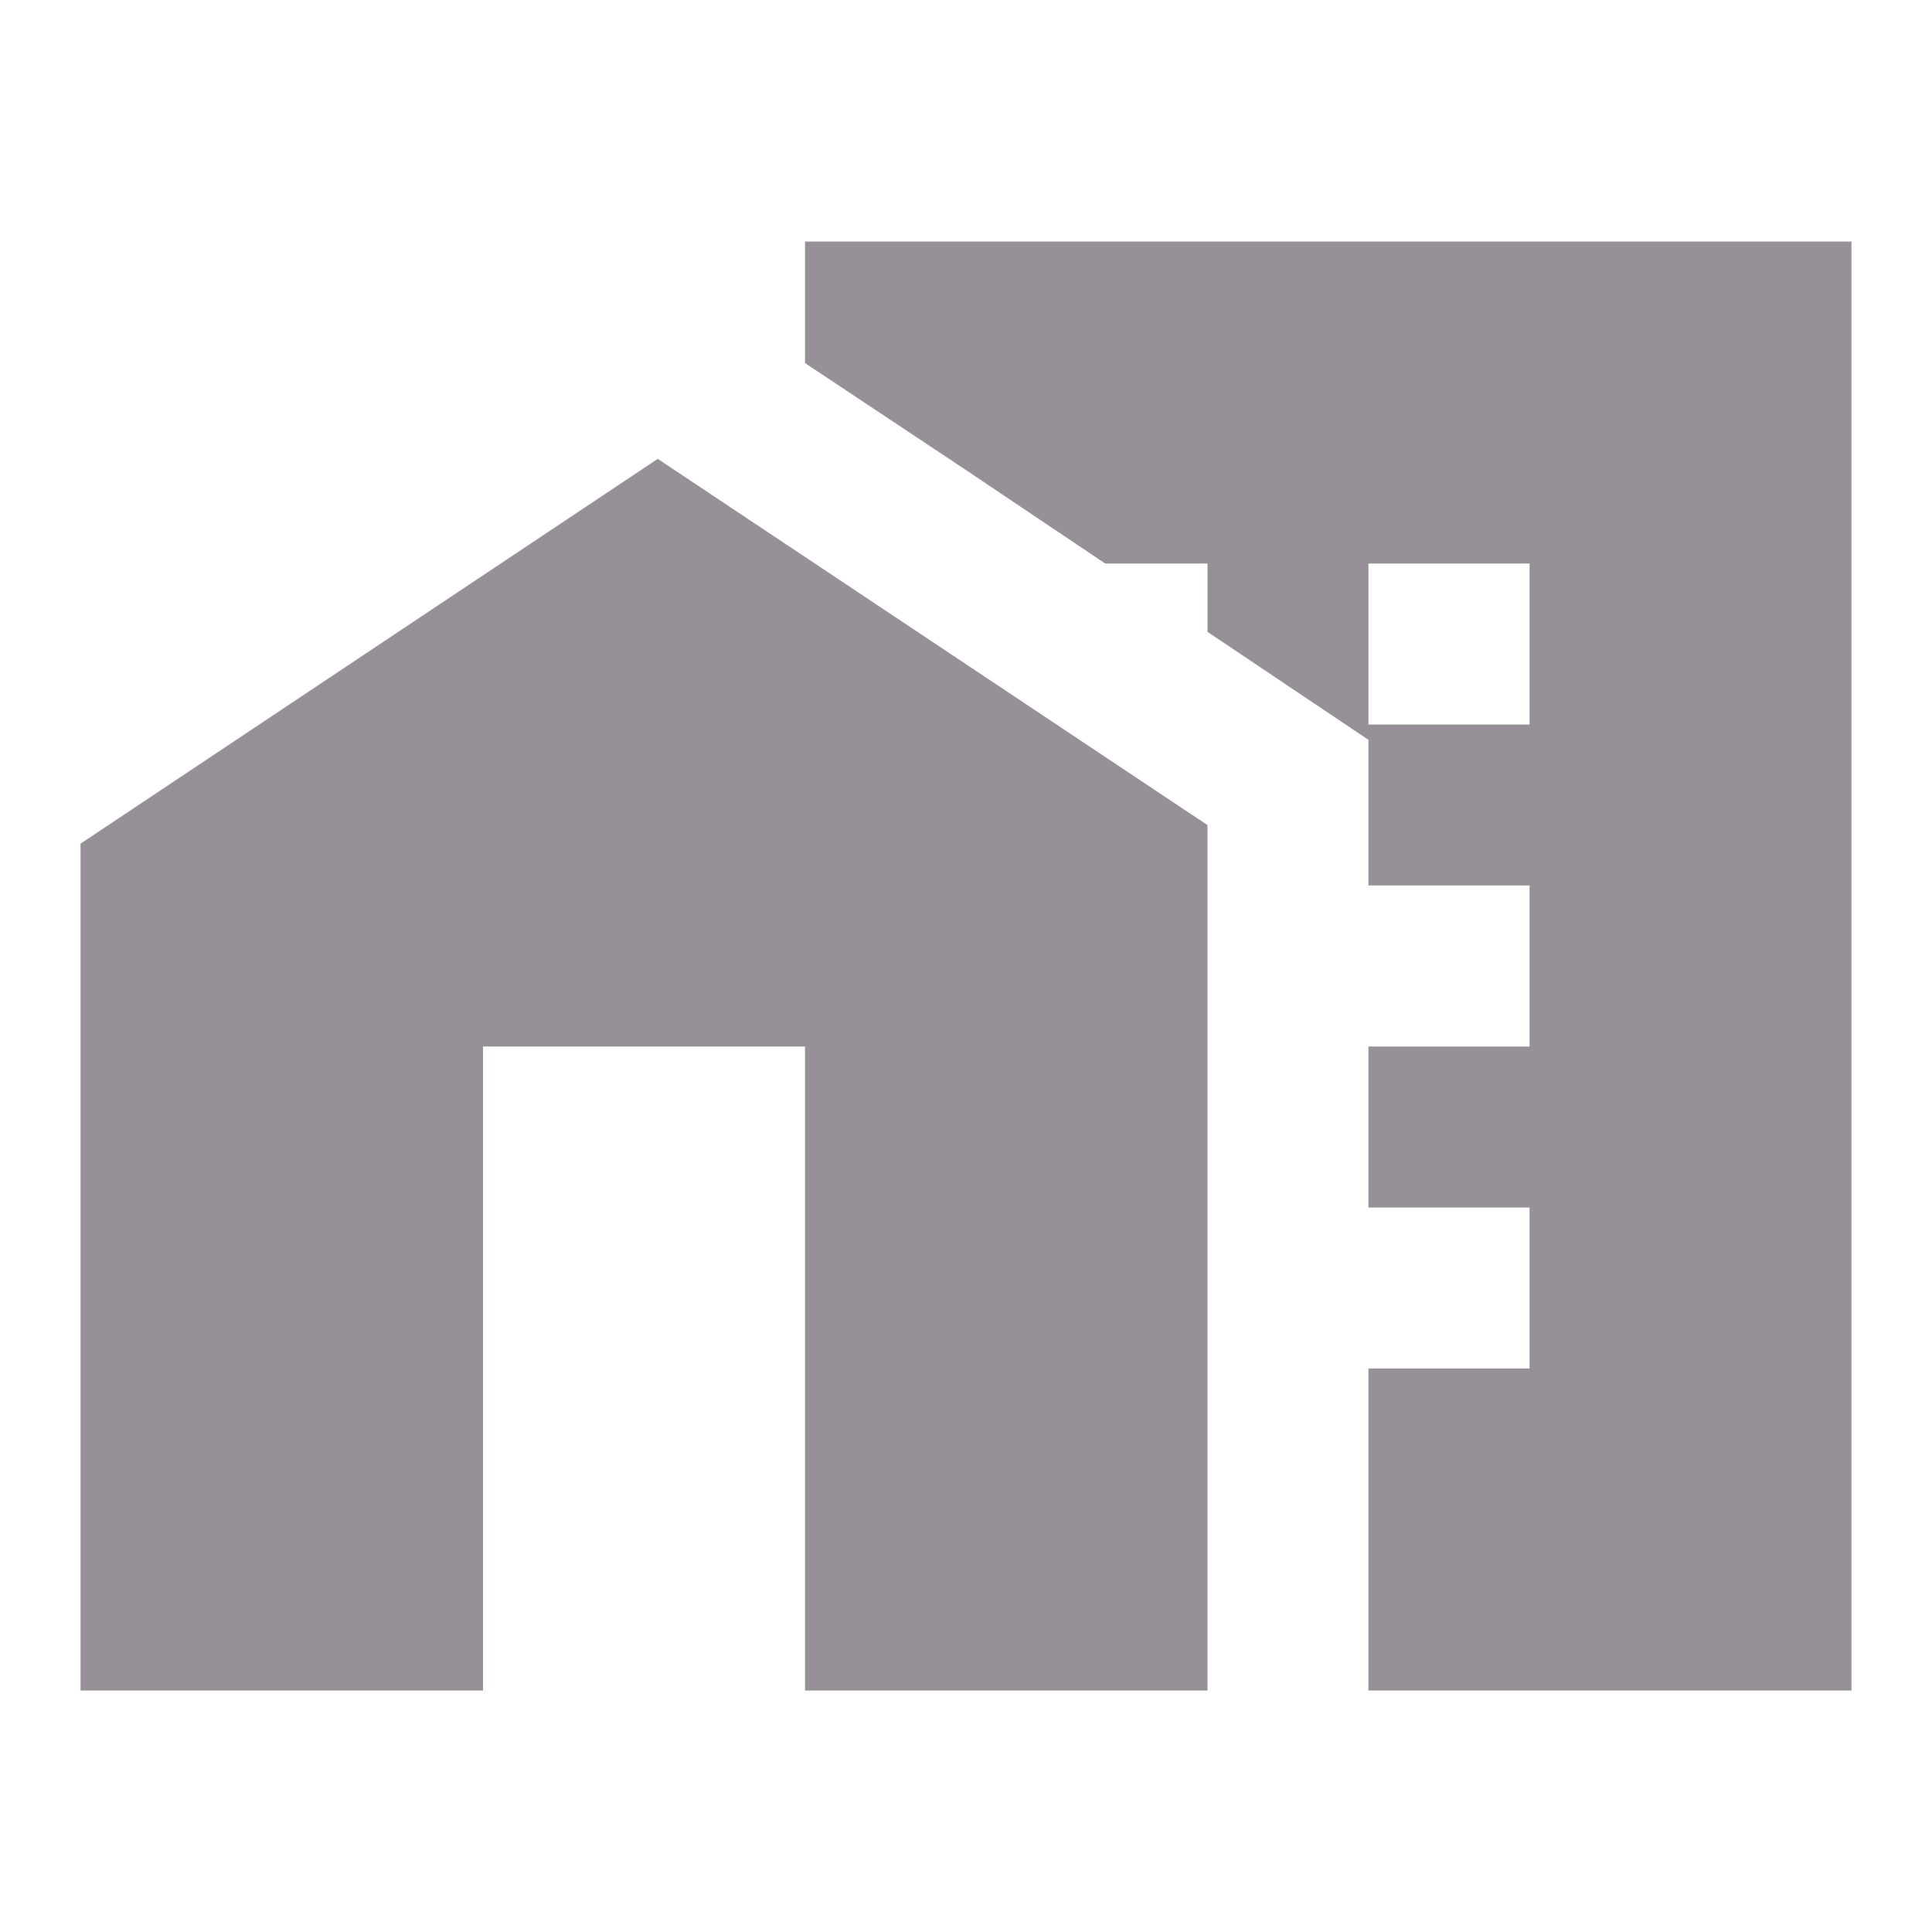<svg width="16" height="16" viewBox="0 0 16 16" fill="none" xmlns="http://www.w3.org/2000/svg">
<path d="M5.447 3.8L0.667 6.987V14H4V8.667H6.667V14H10V6.833L5.447 3.8Z" fill="#332233" fill-opacity="0.5"/>
<path d="M6.667 2V3.007L8 3.893L9.153 4.667H10V5.233L11.333 6.127V7.333H12.667V8.667H11.333V10H12.667V11.333H11.333V14H15.333V2H6.667ZM12.667 6H11.333V4.667H12.667V6Z" fill="#332233" fill-opacity="0.5"/>
</svg>
